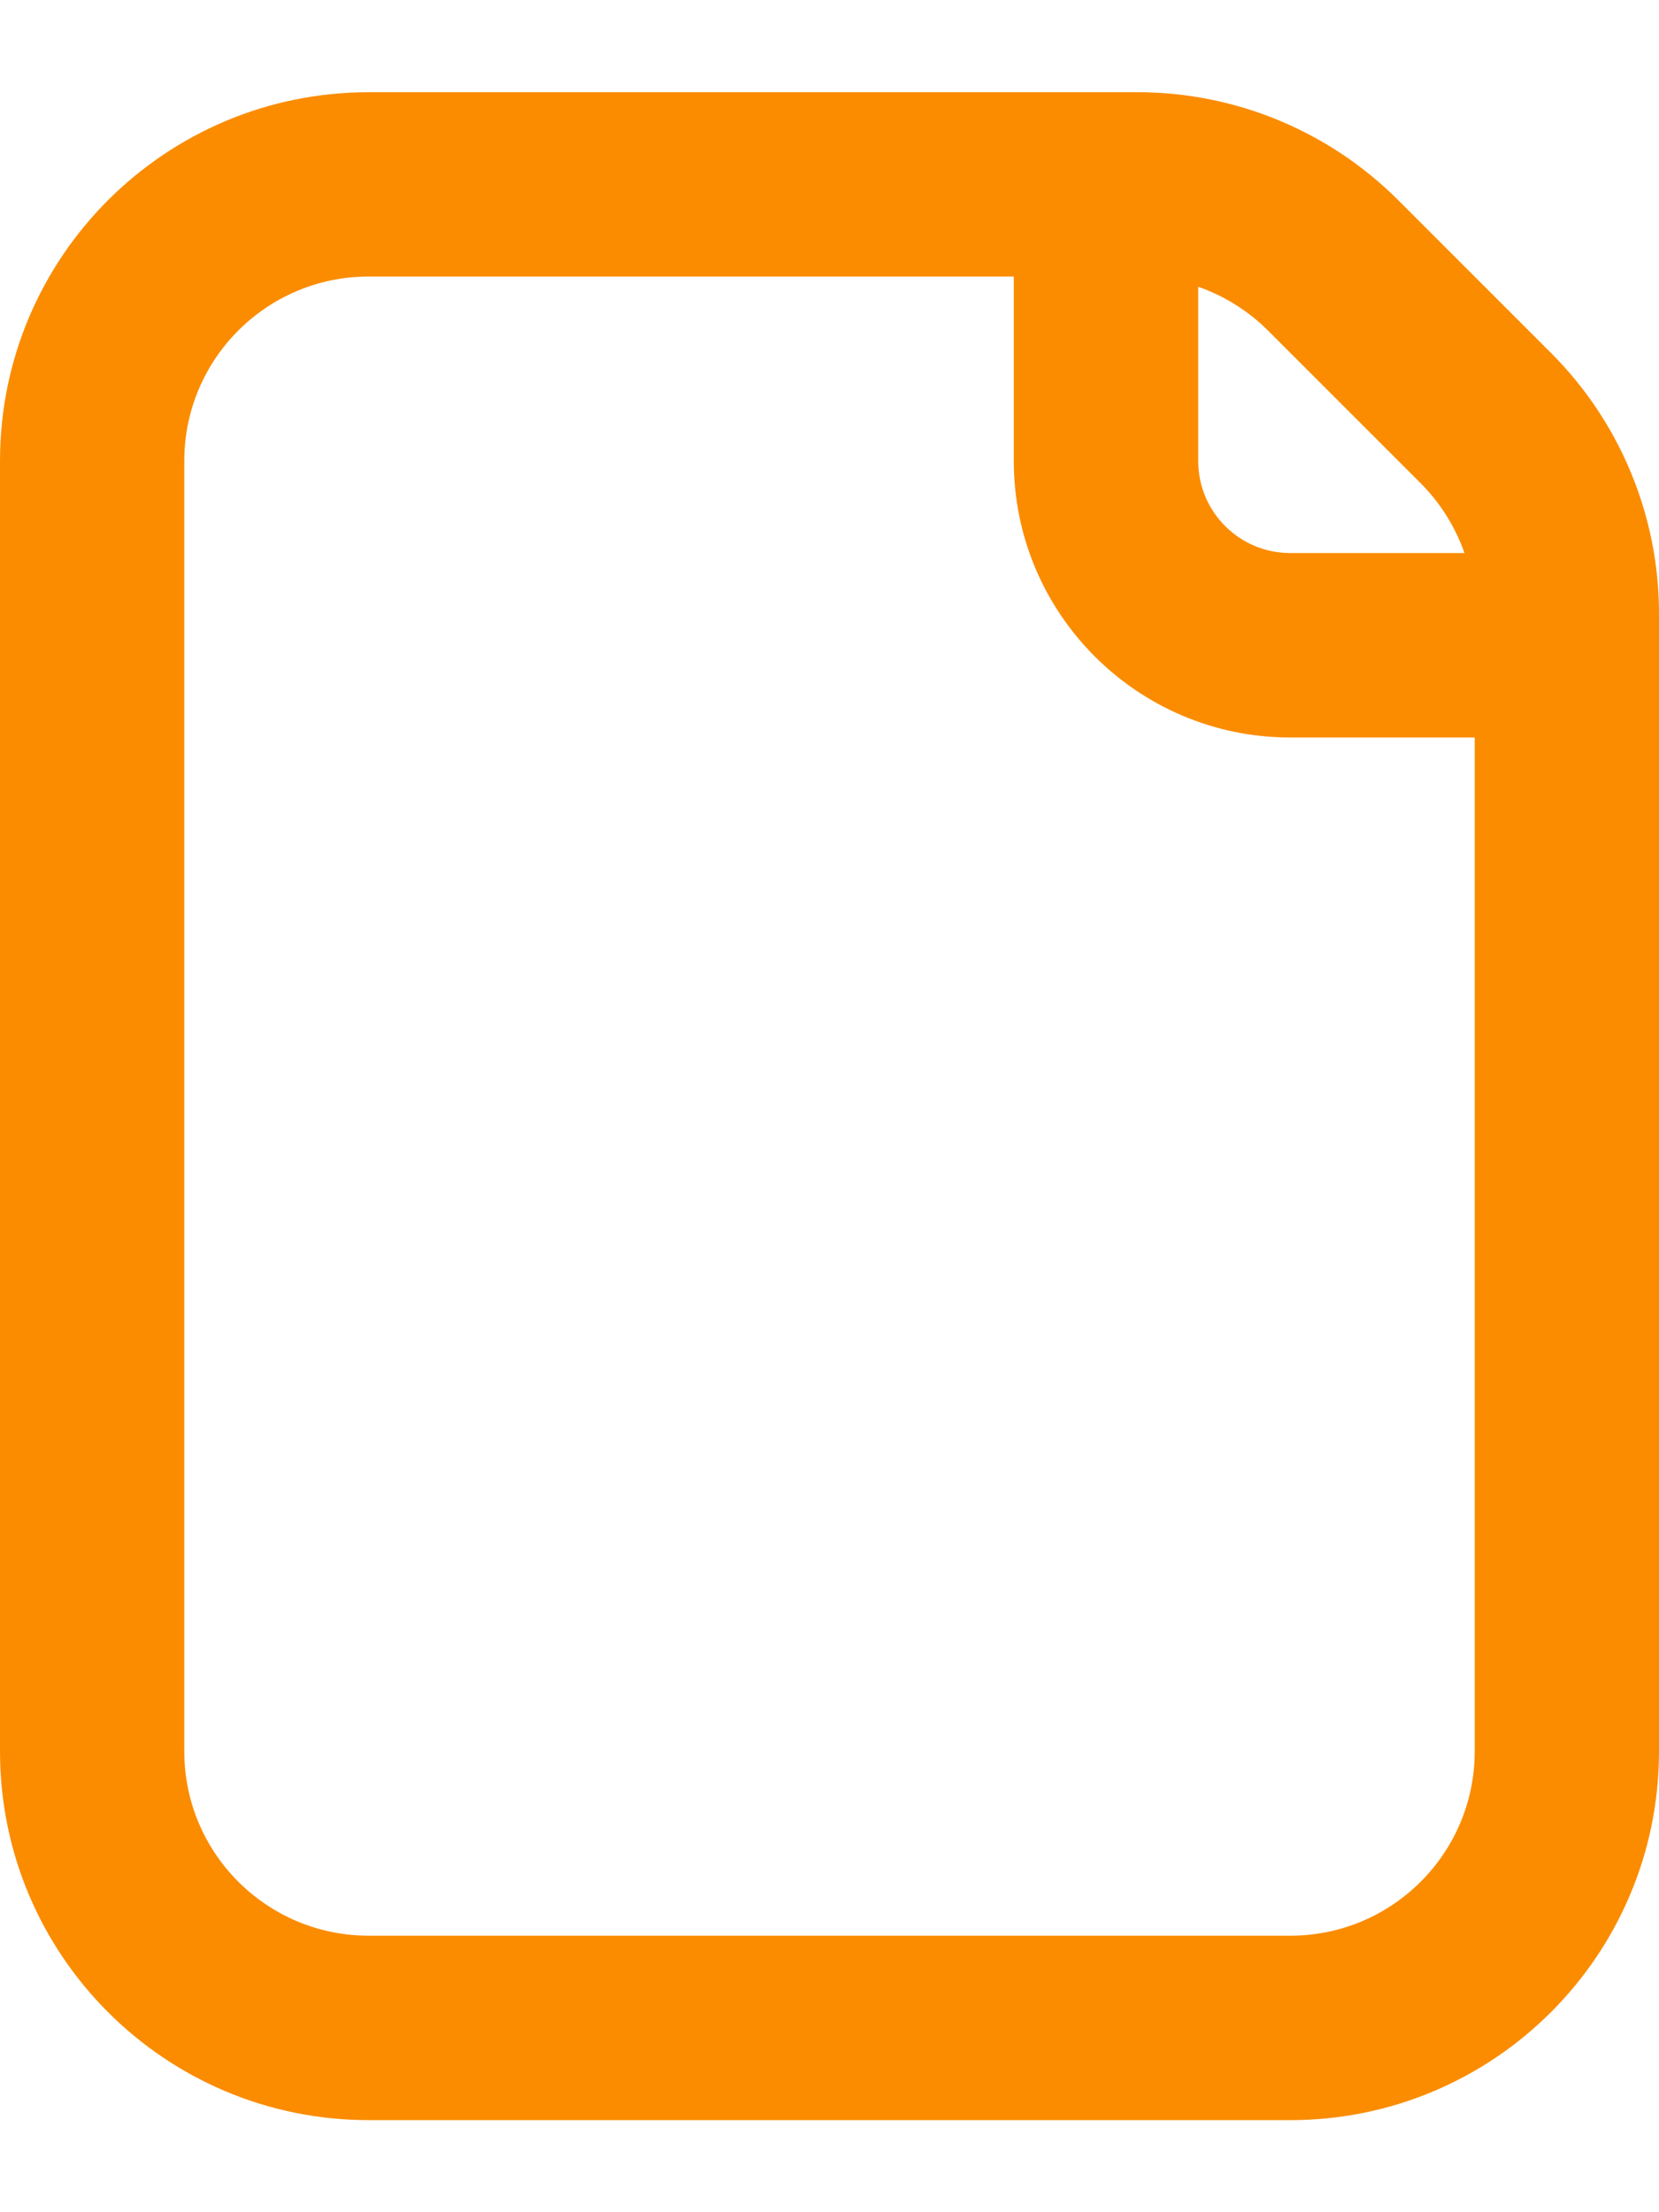 <svg width="12" height="16" viewBox="0 0 12 16" fill="none" xmlns="http://www.w3.org/2000/svg">
<path fill-rule="evenodd" clip-rule="evenodd" d="M0 3.334C0 1.861 1.194 0.667 2.667 0.667H8.229C8.936 0.667 9.614 0.948 10.114 1.448L11.219 2.553C11.719 3.053 12 3.731 12 4.438V12.667C12 14.14 10.806 15.334 9.333 15.334H2.667C1.194 15.334 0 14.14 0 12.667V3.334ZM10.667 5.334V12.667C10.667 13.403 10.07 14 9.333 14H2.667C1.93 14 1.333 13.403 1.333 12.667V3.334C1.333 2.597 1.93 2 2.667 2H7.333V3.334C7.333 4.438 8.229 5.334 9.333 5.334H10.667ZM10.593 4C10.527 3.812 10.42 3.639 10.276 3.495L9.172 2.391C9.028 2.247 8.855 2.14 8.667 2.074V3.334C8.667 3.702 8.965 4 9.333 4H10.593Z" fill="#FB8C00"/>
</svg>
